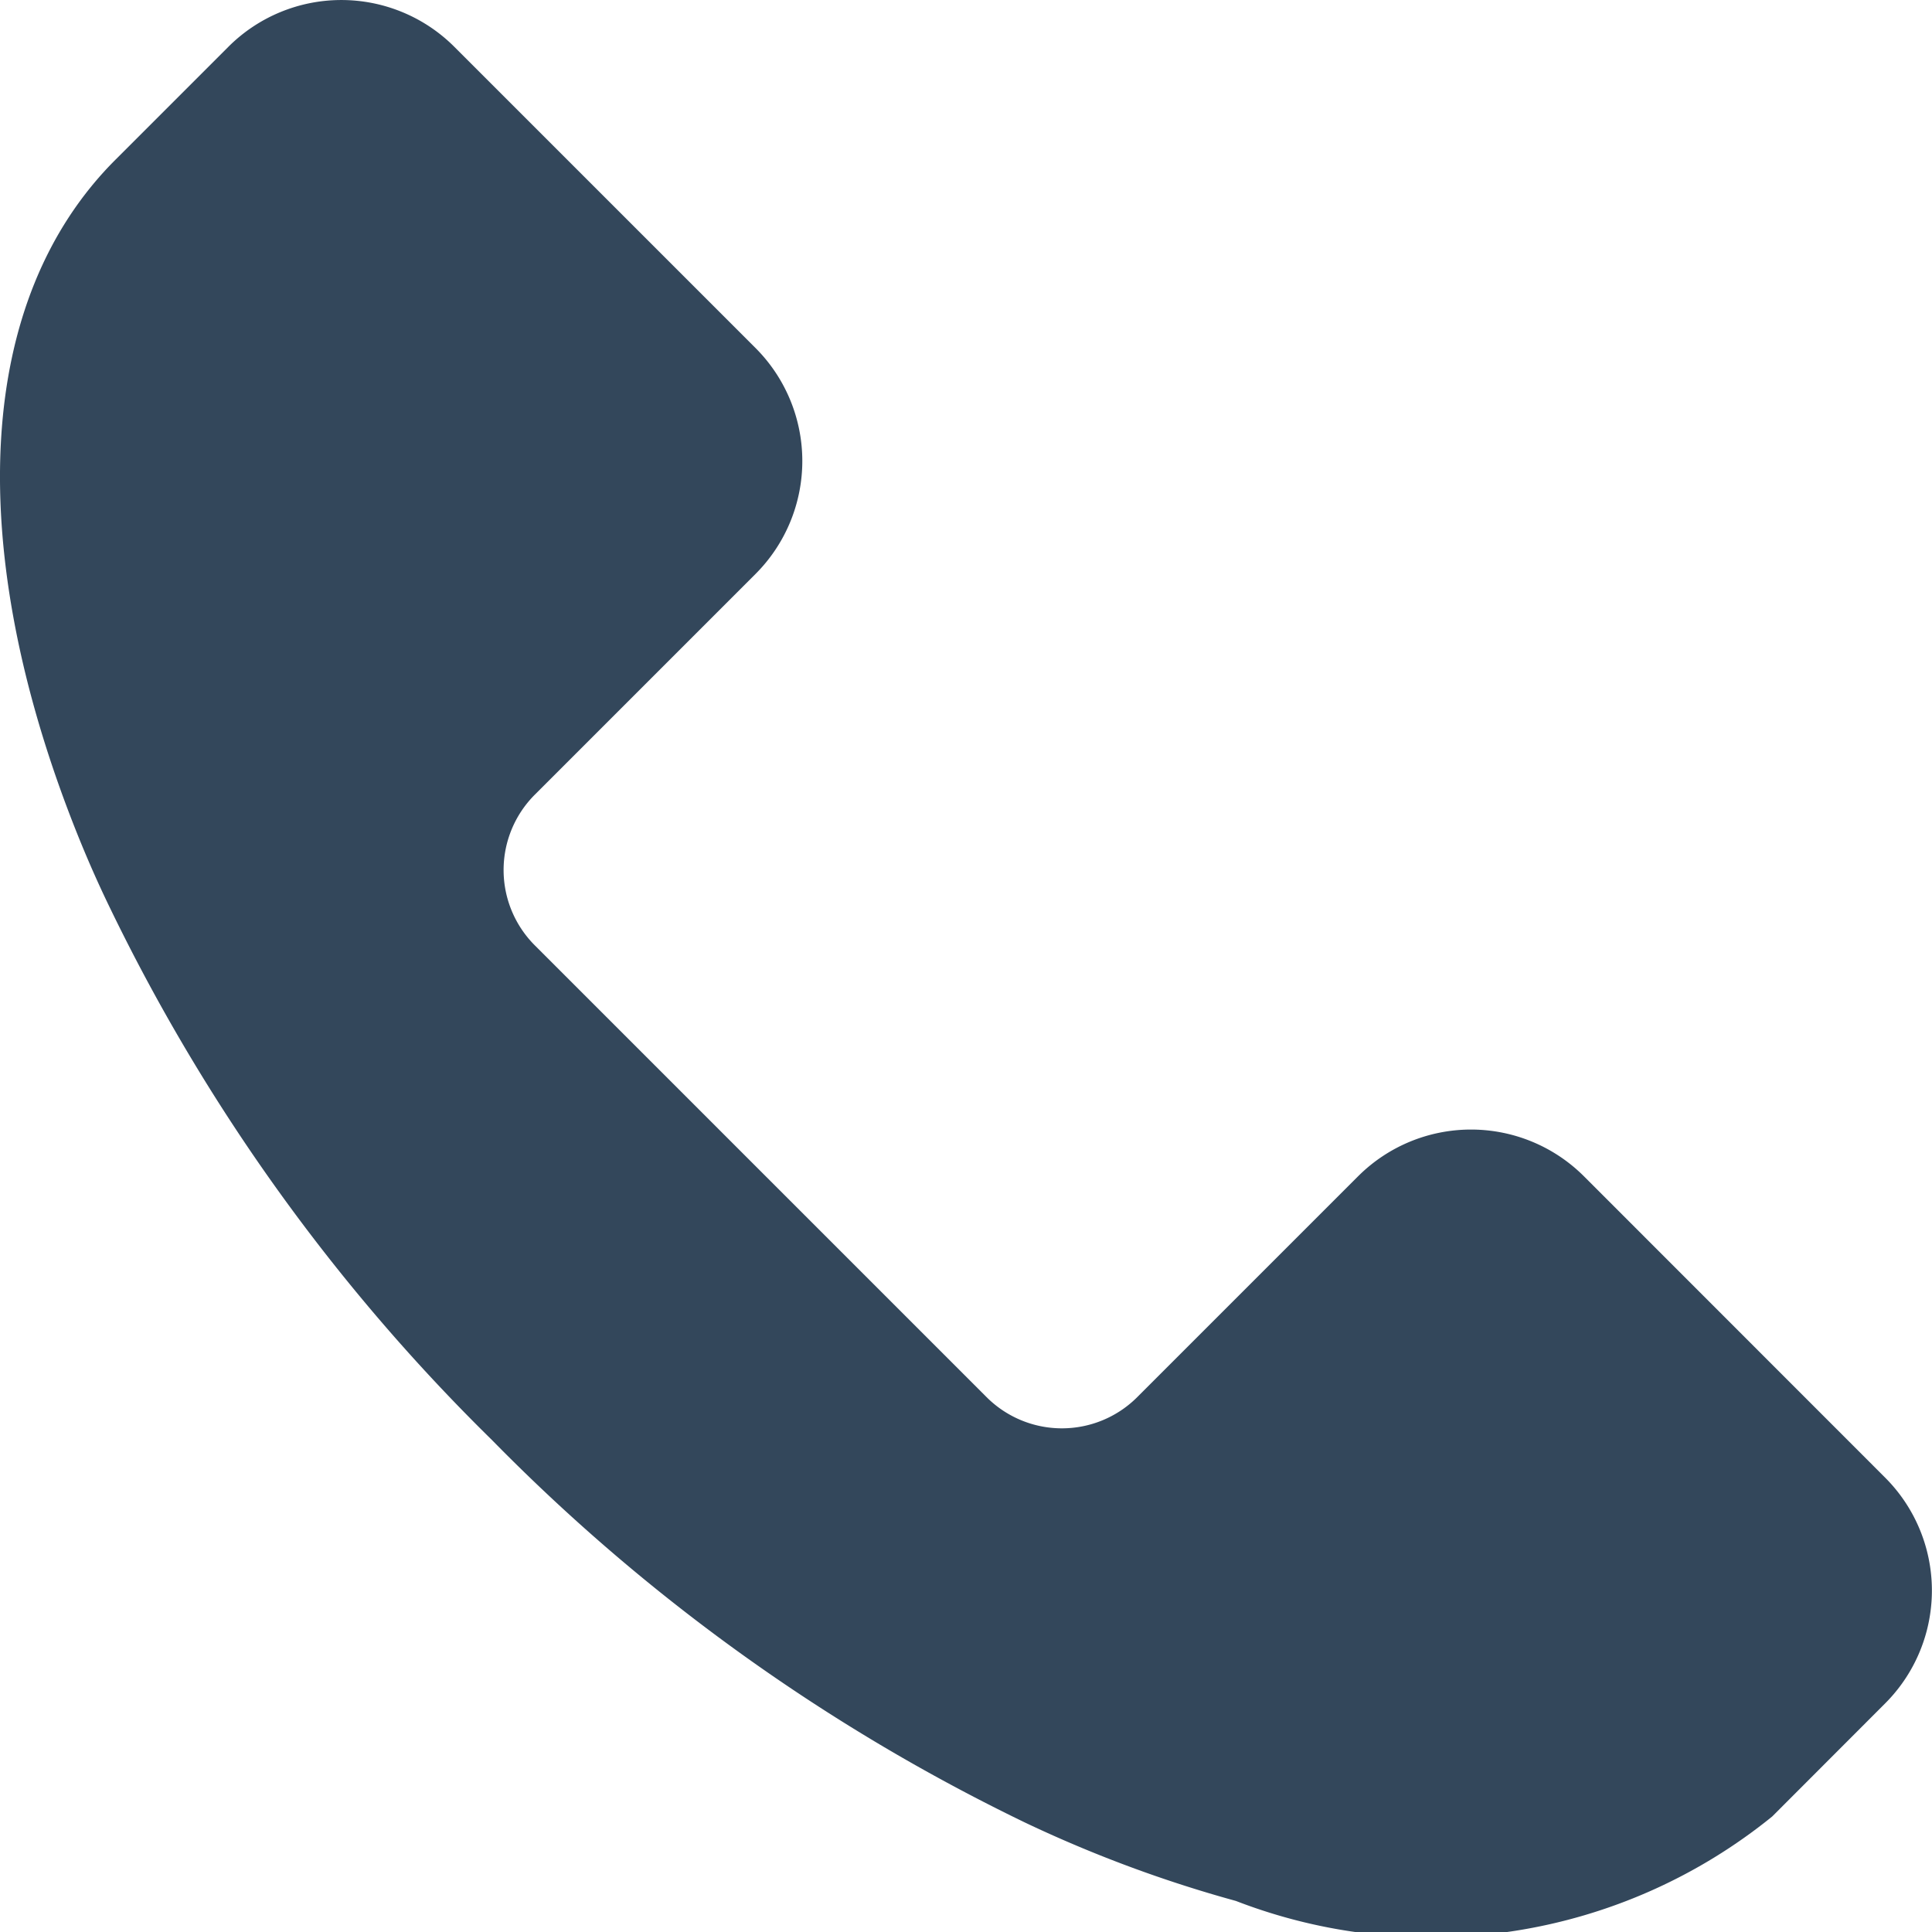 <svg id="Icons_Objects_Calling" data-name="Icons/Objects/Calling" xmlns="http://www.w3.org/2000/svg" xmlns:xlink="http://www.w3.org/1999/xlink" width="14" height="14" viewBox="0 0 14 14">
  <defs>
    <clipPath id="clip-path">
      <path id="Icons_Utilities_Calling" data-name="Icons/Utilities/Calling" d="M.836,1.158,1.655.339a1.158,1.158,0,0,1,1.637,0L5.475,2.522a1.158,1.158,0,0,1,0,1.637l-1.6,1.6a.772.772,0,0,0,0,1.091l3.274,3.274a.772.772,0,0,0,1.092,0l1.6-1.6a1.158,1.158,0,0,1,1.637,0l2.182,2.183a1.157,1.157,0,0,1,0,1.637l-.818.819a3.924,3.924,0,0,1-3.886.612,9.3,9.3,0,0,1-1.528-.568,13.844,13.844,0,0,1-3.863-2.772A13.85,13.85,0,0,1,.793,6.571c-.114-.235-.213-.47-.3-.7C-.239,3.935-.181,2.175.836,1.158" transform="translate(0)" fill="#33475b"/>
    </clipPath>
  </defs>
  <g id="Group_223" data-name="Group 223" transform="translate(0)">
    <path id="Icons_Utilities_Calling-2" data-name="Icons/Utilities/Calling" d="M.836,1.158,1.655.339a1.158,1.158,0,0,1,1.637,0L5.475,2.522a1.158,1.158,0,0,1,0,1.637l-1.6,1.6a.772.772,0,0,0,0,1.091l3.274,3.274a.772.772,0,0,0,1.092,0l1.6-1.6a1.158,1.158,0,0,1,1.637,0l2.182,2.183a1.157,1.157,0,0,1,0,1.637l-.818.819a3.924,3.924,0,0,1-3.886.612,9.3,9.3,0,0,1-1.528-.568,13.844,13.844,0,0,1-3.863-2.772A13.85,13.85,0,0,1,.793,6.571c-.114-.235-.213-.47-.3-.7C-.239,3.935-.181,2.175.836,1.158" transform="translate(0)" fill="#33475b"/>
  </g>
</svg>

